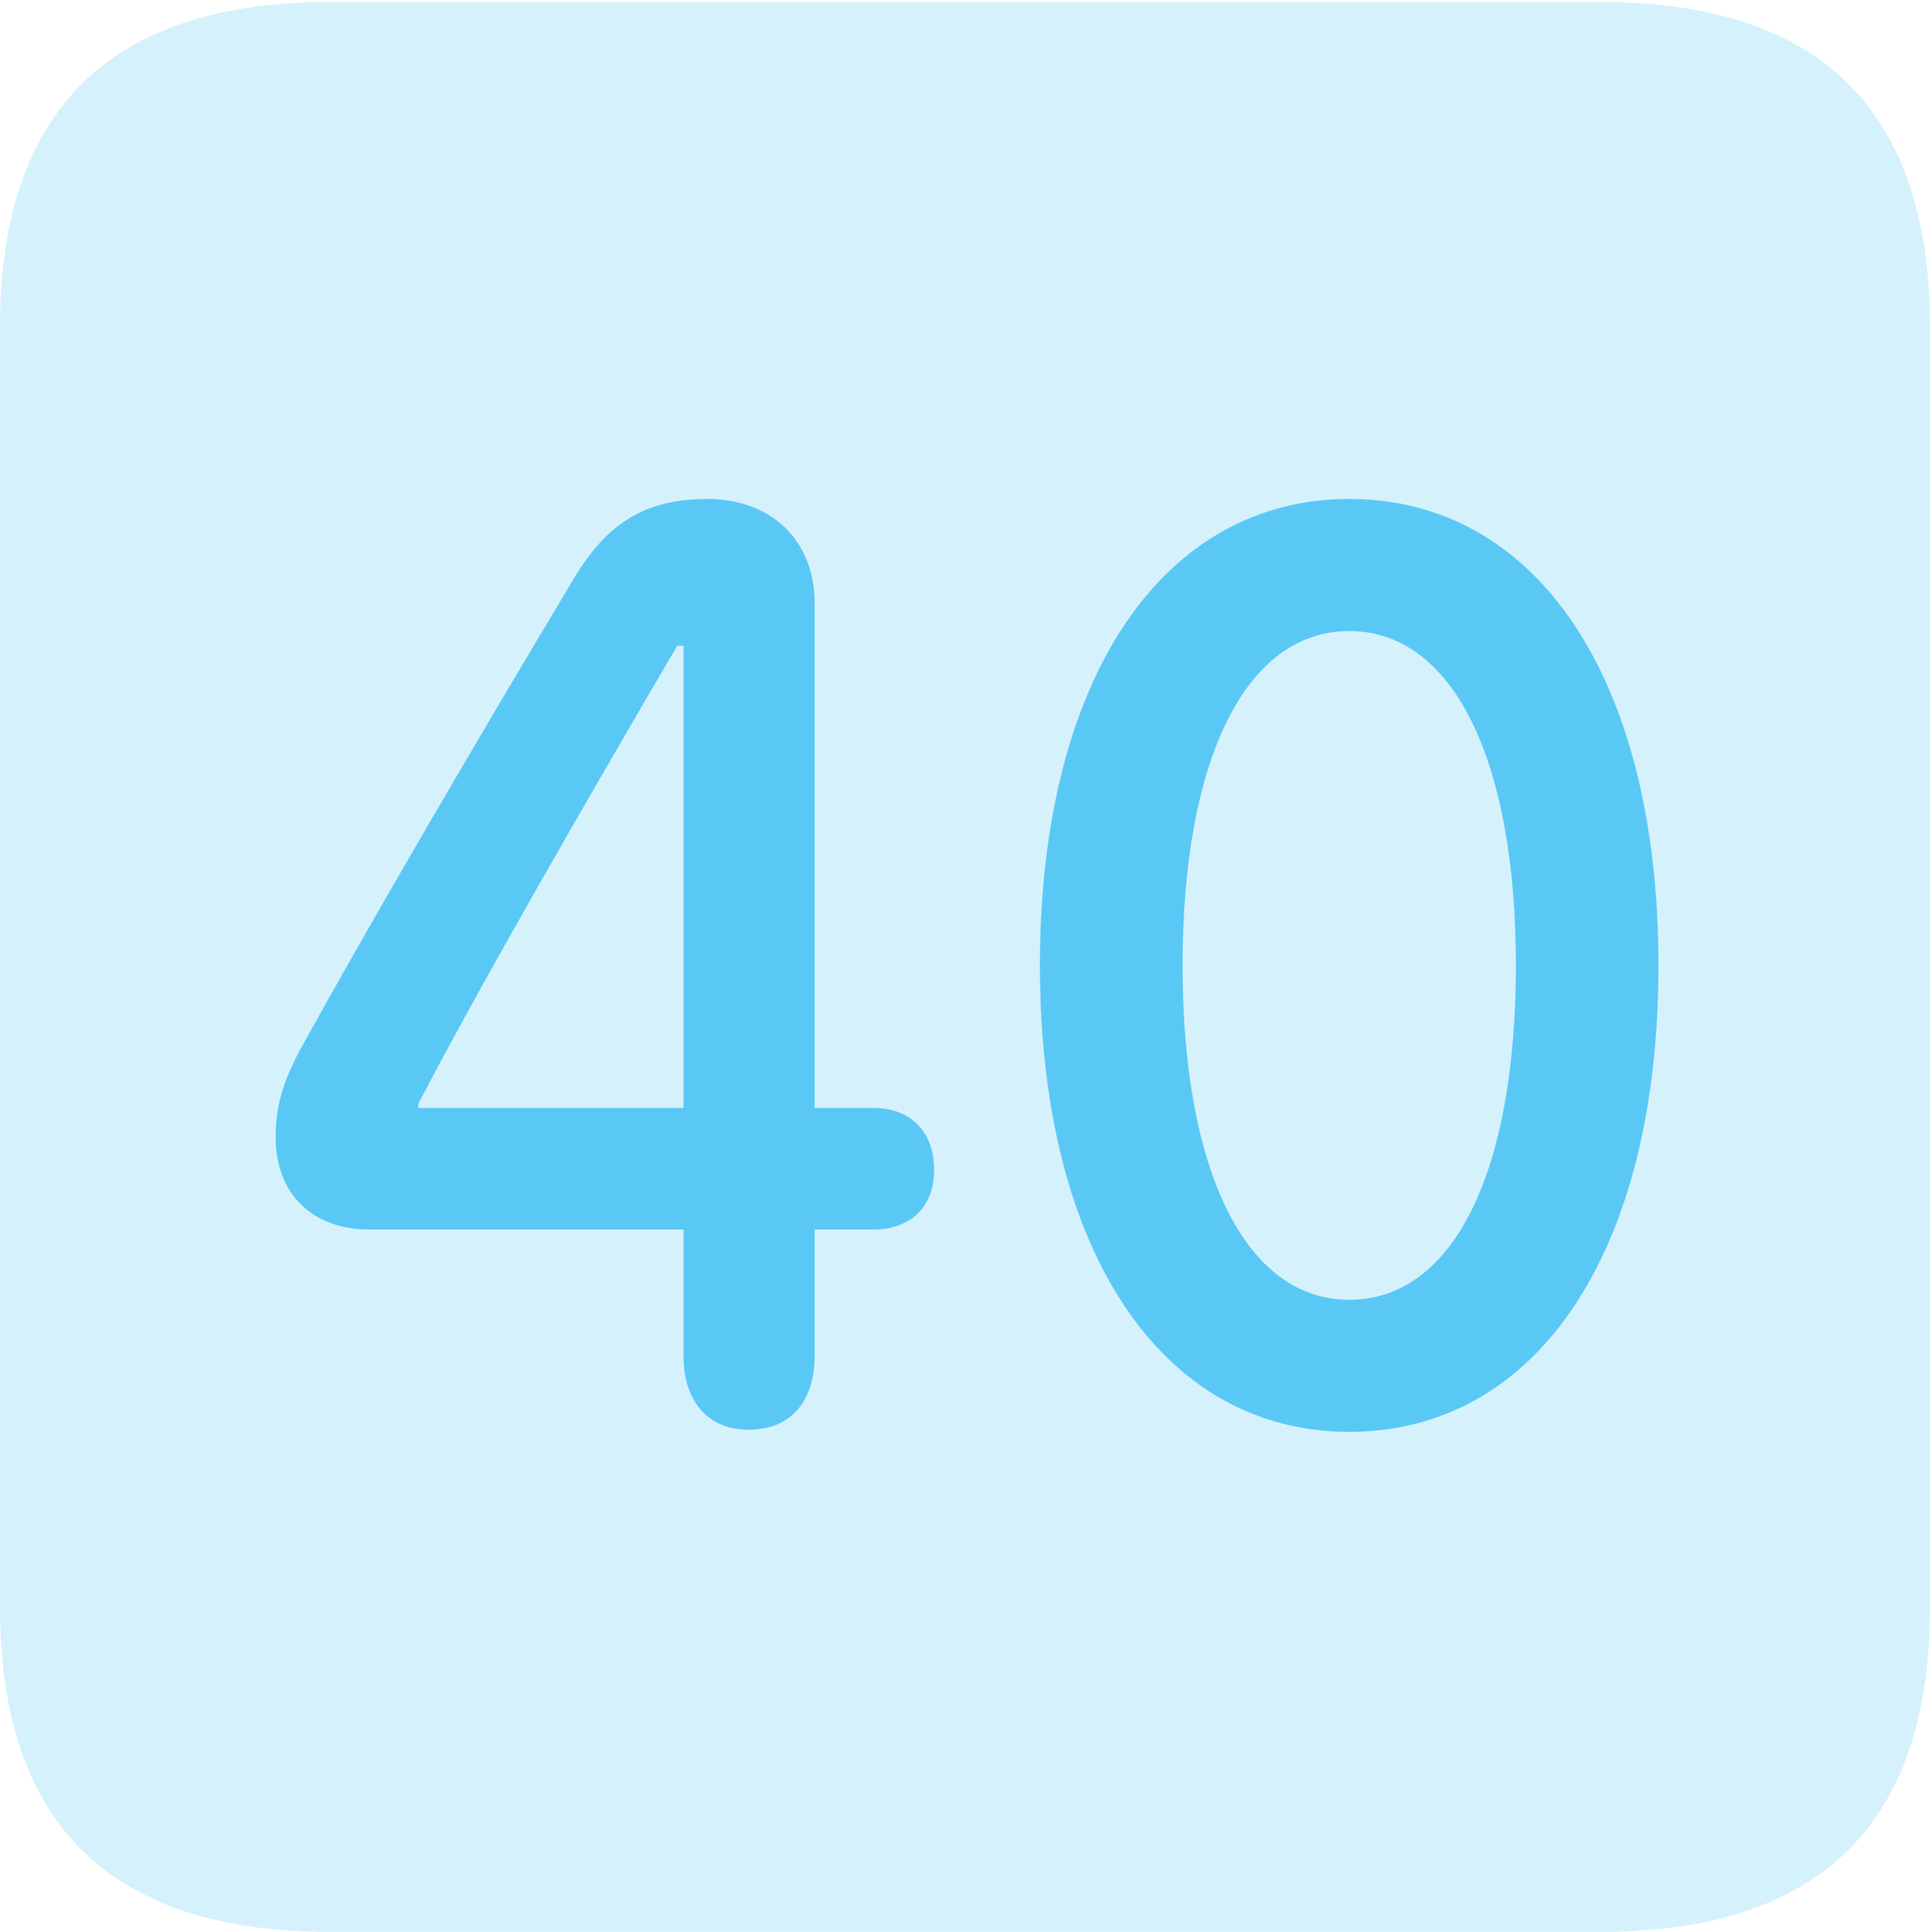 <?xml version="1.0" encoding="UTF-8"?>
<!--Generator: Apple Native CoreSVG 175.5-->
<!DOCTYPE svg
PUBLIC "-//W3C//DTD SVG 1.1//EN"
       "http://www.w3.org/Graphics/SVG/1.1/DTD/svg11.dtd">
<svg version="1.1" xmlns="http://www.w3.org/2000/svg" xmlns:xlink="http://www.w3.org/1999/xlink" width="22.473" height="22.498">
 <g>
  <rect height="22.498" opacity="0" width="22.473" x="0" y="0"/>
  <path d="M3.833 22.498L18.64 22.498C21.204 22.498 22.473 21.228 22.473 18.713L22.473 3.809C22.473 1.294 21.204 0.024 18.64 0.024L3.833 0.024C1.282 0.024 0 1.282 0 3.809L0 18.713C0 21.24 1.282 22.498 3.833 22.498Z" fill="#5ac8f5" fill-opacity="0.25"/>
  <path d="M8.716 16.65C8.215 16.65 7.959 16.284 7.959 15.796L7.959 14.319L4.297 14.319C3.65 14.319 3.21 13.916 3.21 13.245C3.21 12.903 3.284 12.622 3.491 12.231C4.333 10.706 5.591 8.557 6.653 6.787C7.056 6.091 7.507 5.811 8.24 5.811C8.972 5.811 9.485 6.287 9.485 7.019L9.485 12.903L10.168 12.903C10.596 12.903 10.877 13.171 10.877 13.623C10.877 14.062 10.596 14.319 10.168 14.319L9.485 14.319L9.485 15.796C9.485 16.296 9.229 16.65 8.716 16.65ZM7.959 12.903L7.959 7.52L7.886 7.52C6.885 9.229 5.615 11.426 4.871 12.854L4.871 12.903ZM15.71 16.675C13.55 16.675 12.109 14.6 12.109 11.243C12.109 7.886 13.55 5.811 15.71 5.811C17.883 5.811 19.311 7.886 19.311 11.243C19.311 14.6 17.883 16.675 15.71 16.675ZM15.71 15.137C16.919 15.137 17.651 13.66 17.651 11.243C17.651 8.826 16.907 7.349 15.71 7.349C14.514 7.349 13.77 8.826 13.77 11.243C13.77 13.66 14.514 15.137 15.71 15.137Z" fill="#5ac8f5"/>
 </g>
</svg>
